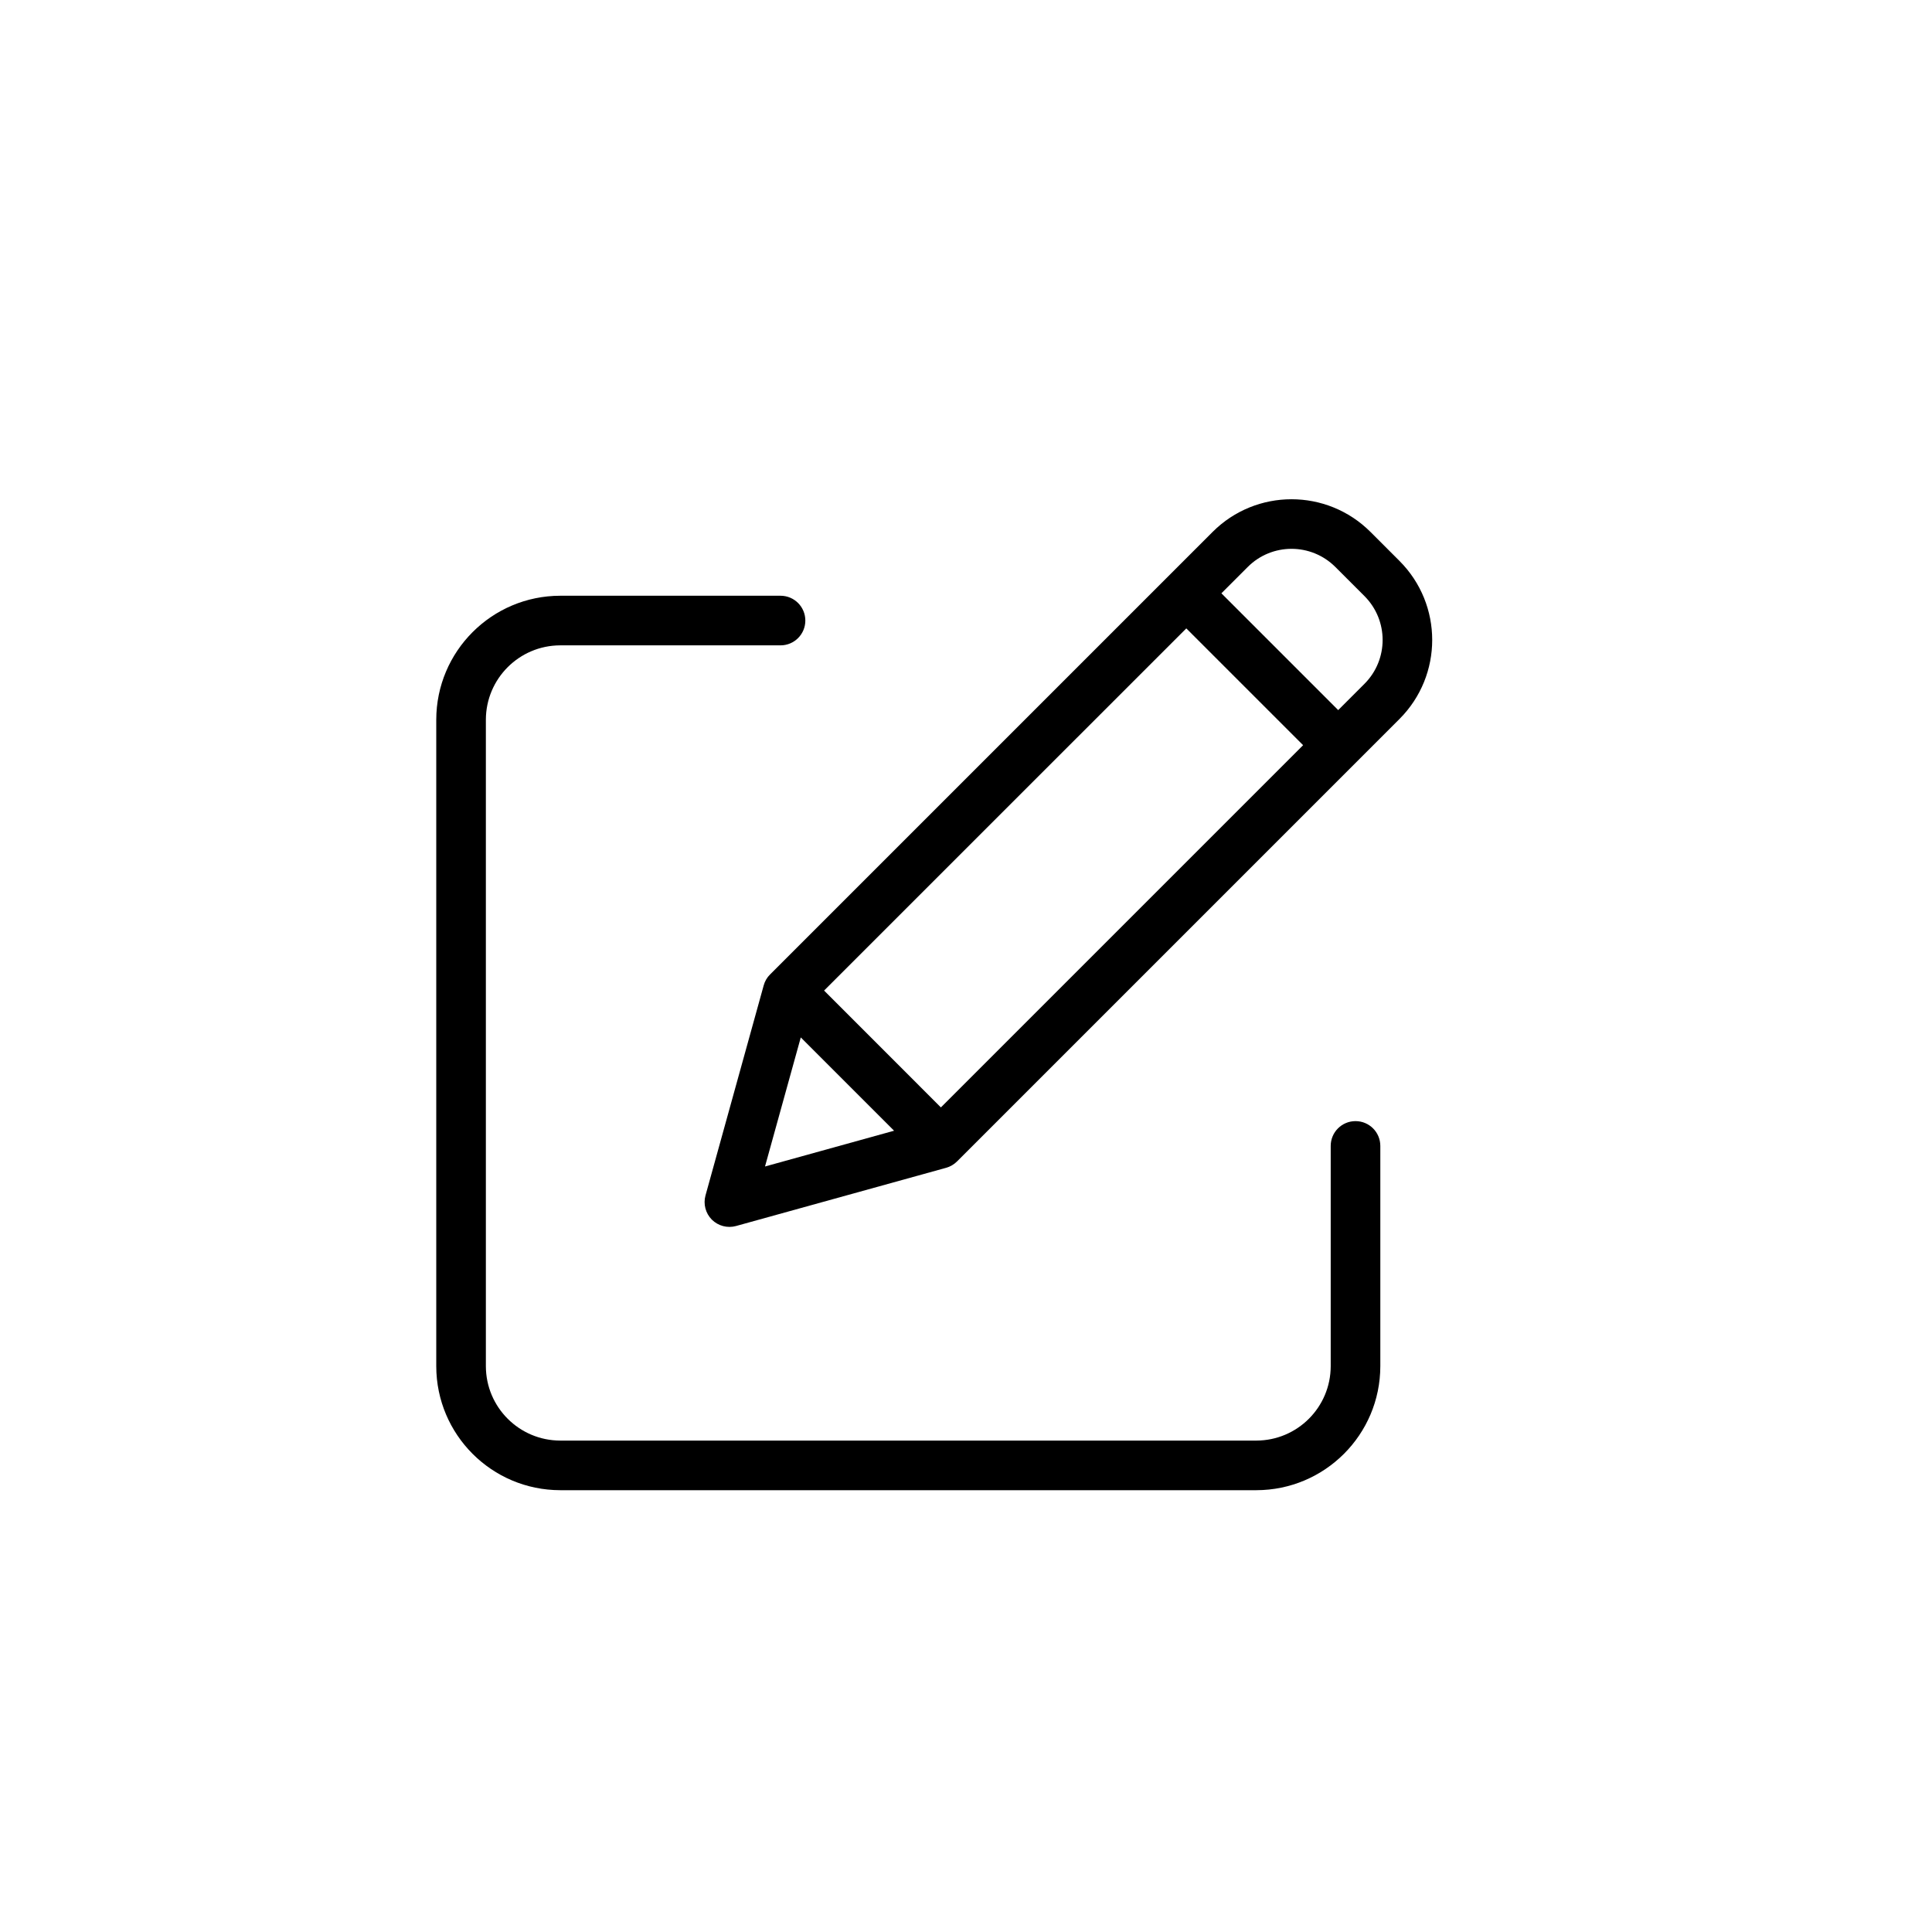 <svg width="31" height="31" viewBox="0 0 31 31" fill="none" xmlns="http://www.w3.org/2000/svg">
	<path d="M21.75 17.989C21.53 17.989 21.352 18.167 21.352 18.387V21.921C21.351 22.58 20.817 23.114 20.158 23.115H8.99C8.331 23.114 7.797 22.58 7.796 21.921V11.549C7.797 10.89 8.331 10.356 8.99 10.355H12.524C12.744 10.355 12.922 10.177 12.922 9.957C12.922 9.737 12.744 9.559 12.524 9.559H8.99C7.891 9.56 7.001 10.451 7 11.549V21.921C7.001 23.02 7.891 23.91 8.99 23.911H20.158C21.256 23.91 22.147 23.02 22.148 21.921V18.387C22.148 18.167 21.97 17.989 21.75 17.989Z" fill="black" />
	<path fill-rule="evenodd" clip-rule="evenodd" d="M19.457 8.535C20.156 7.836 21.29 7.836 21.99 8.535L22.457 9.002C23.155 9.702 23.155 10.835 22.457 11.535L15.356 18.636C15.308 18.684 15.247 18.72 15.181 18.738L11.81 19.672C11.672 19.71 11.524 19.671 11.422 19.57C11.321 19.468 11.282 19.32 11.32 19.182L12.254 15.811C12.272 15.745 12.307 15.684 12.356 15.636L19.457 8.535ZM19.035 10.083L13.223 15.894L15.097 17.769L20.909 11.957L19.035 10.083ZM12.849 16.646L14.346 18.143L12.275 18.717L12.849 16.646ZM21.472 11.394L21.894 10.972C22.282 10.583 22.282 9.954 21.894 9.565L21.427 9.098C21.038 8.709 20.408 8.709 20.02 9.098L19.598 9.52L21.472 11.394Z" fill="black" />
</svg>

